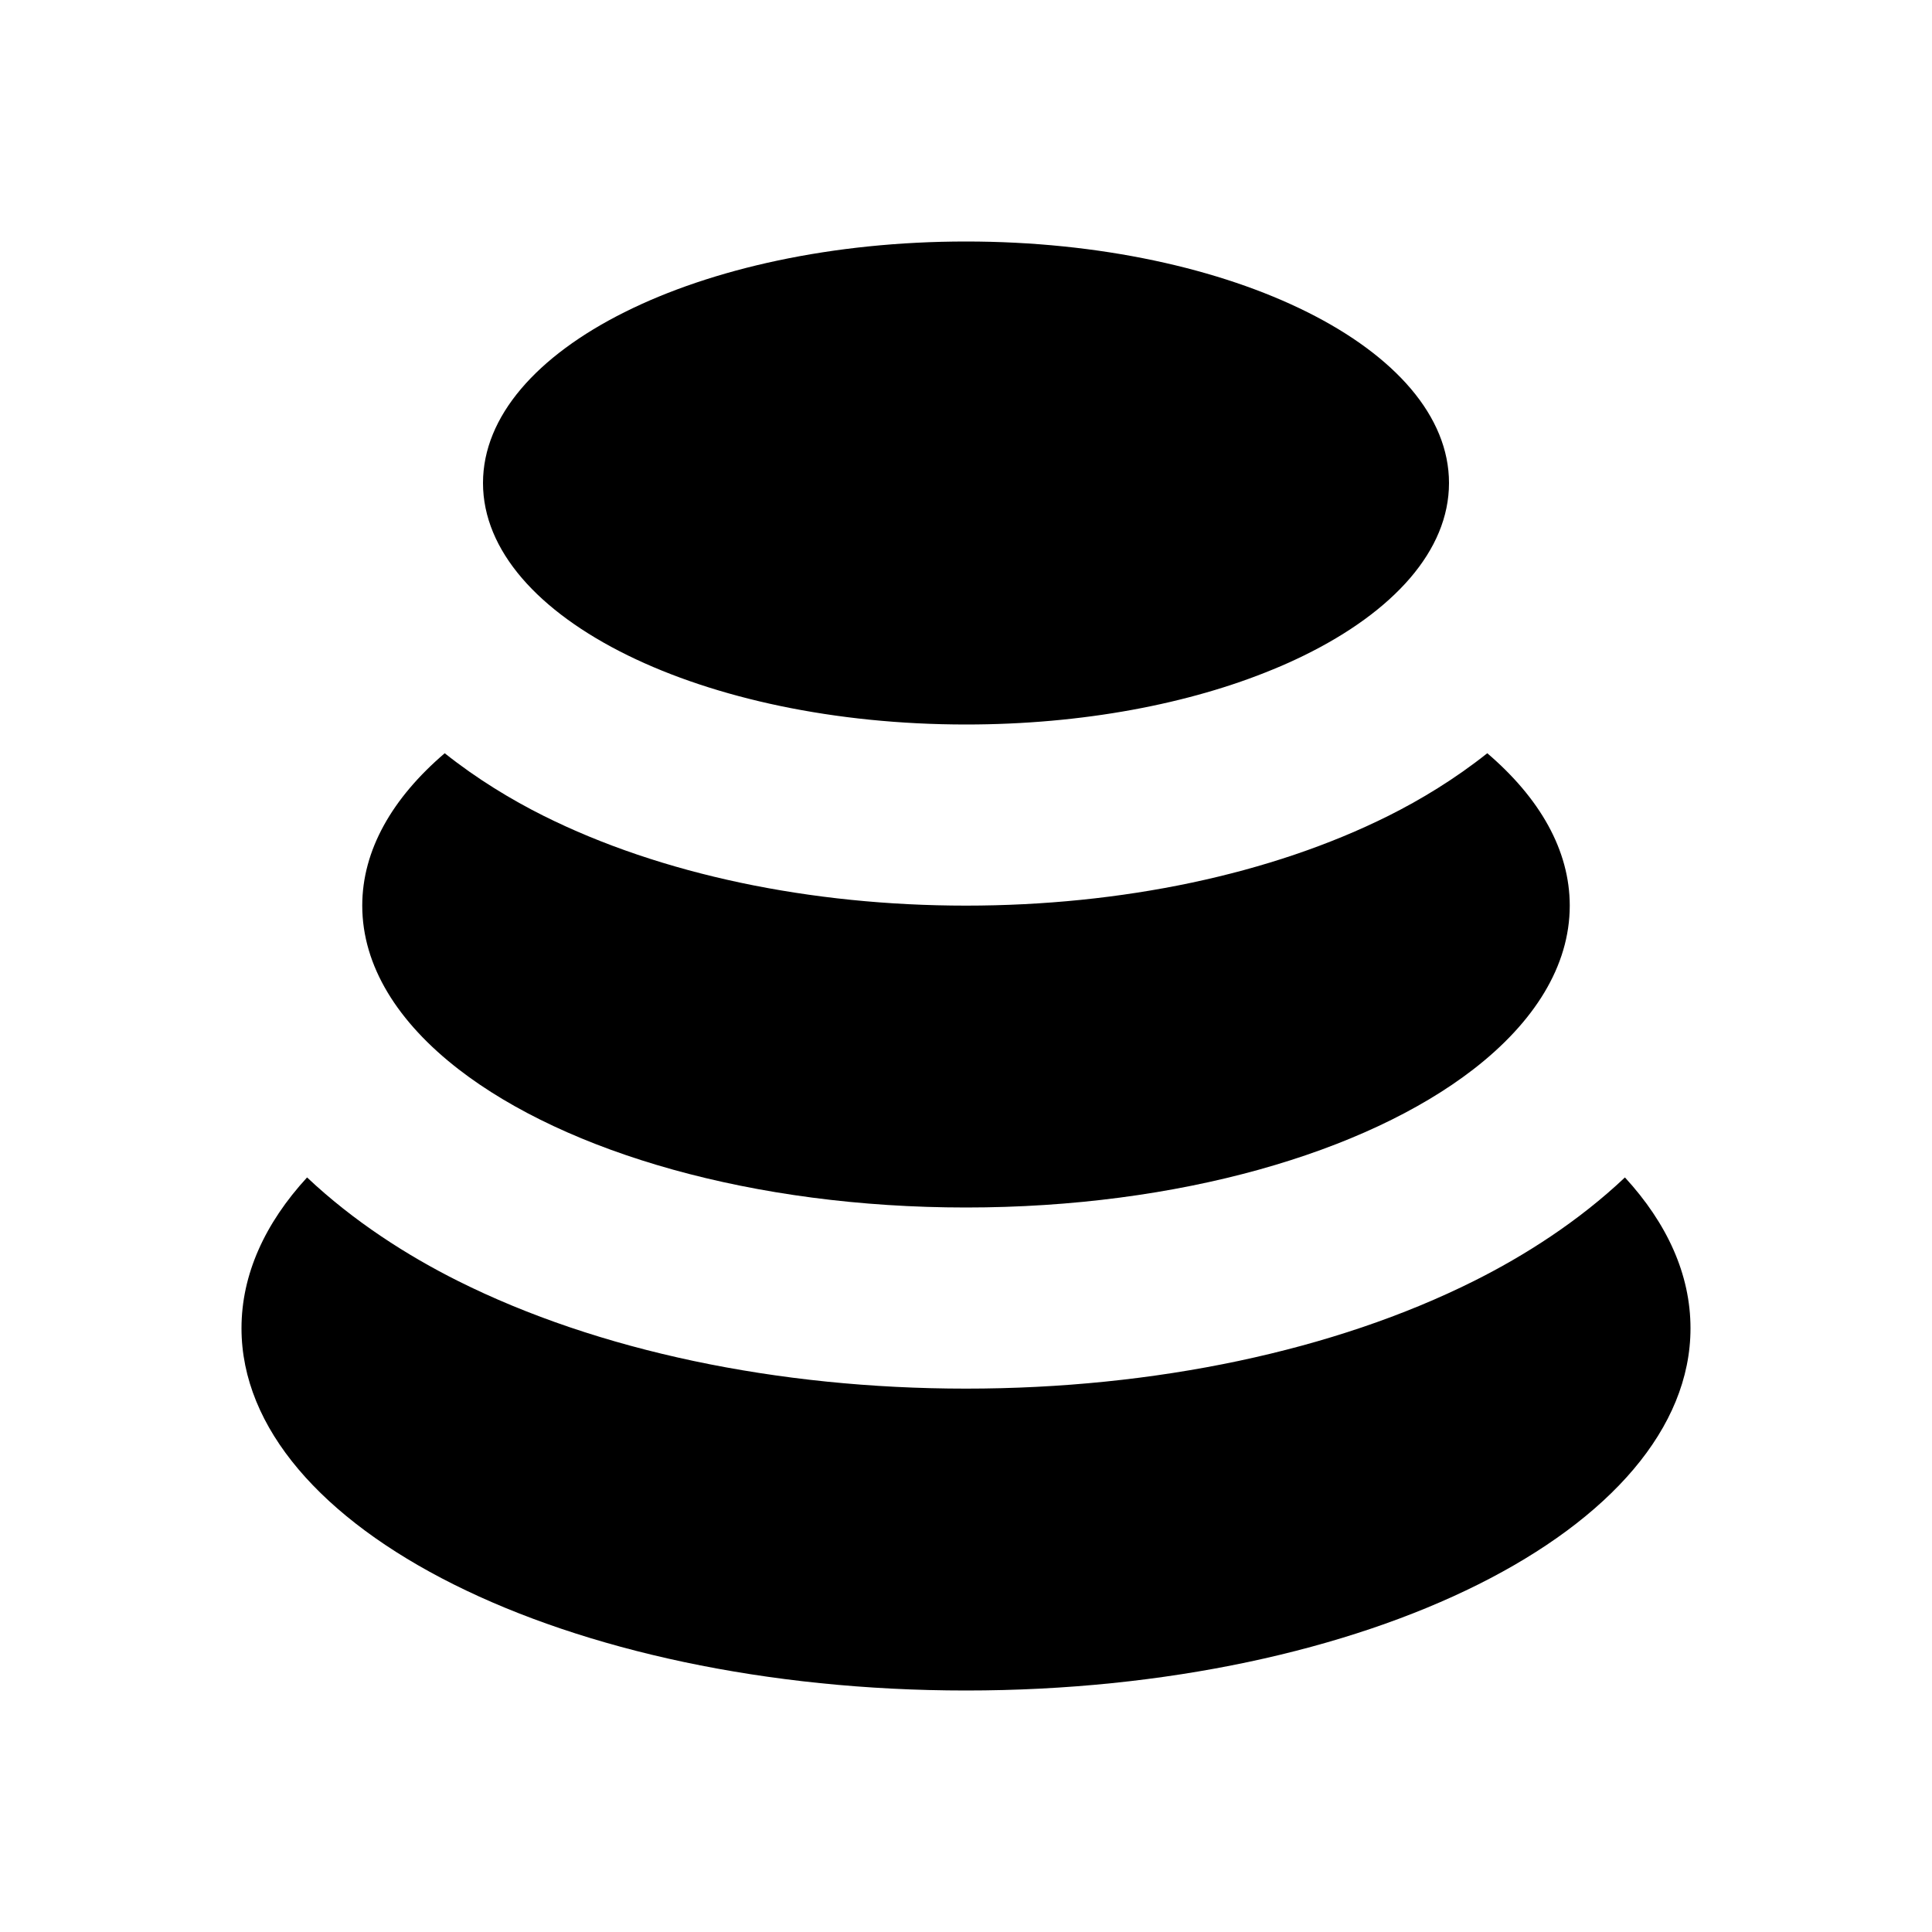 <svg width="16" height="16" viewBox="0 0 16 16" fill="none" xmlns="http://www.w3.org/2000/svg">
  <path
    d="M10.544 5.543C9.853 5.829 8.966 6 8 6C6.91 6 5.922 5.782 5.2 5.428C4.46 5.065 4 4.56 4 4C4 2.895 5.791 2 8 2C10.209 2 12 2.895 12 4C12 4.56 11.54 5.065 10.8 5.428C10.718 5.468 10.633 5.507 10.544 5.543Z"
    fill="currentColor" />
  <path
    d="M8 11.5C9.563 11.5 11.052 11.186 12.206 10.609C12.626 10.399 13.072 10.115 13.457 9.751C13.806 10.131 14 10.554 14 11C14 12.657 11.314 14 8 14C4.686 14 2 12.657 2 11C2 10.554 2.194 10.131 2.543 9.751C2.929 10.115 3.374 10.399 3.794 10.609C4.948 11.186 6.437 11.5 8 11.5Z"
    fill="currentColor" />
  <path
    d="M3.8 8.857C4.691 9.545 6.239 10 8 10C9.761 10 11.309 9.545 12.2 8.857C12.706 8.466 13 8 13 7.5C13 7.04 12.751 6.609 12.317 6.238C12.048 6.452 11.763 6.624 11.499 6.756C10.526 7.242 9.287 7.5 8 7.5C6.713 7.5 5.474 7.242 4.501 6.756C4.237 6.624 3.952 6.452 3.683 6.238C3.249 6.609 3 7.04 3 7.5C3 8 3.294 8.466 3.8 8.857Z"
    fill="currentColor" />
</svg>